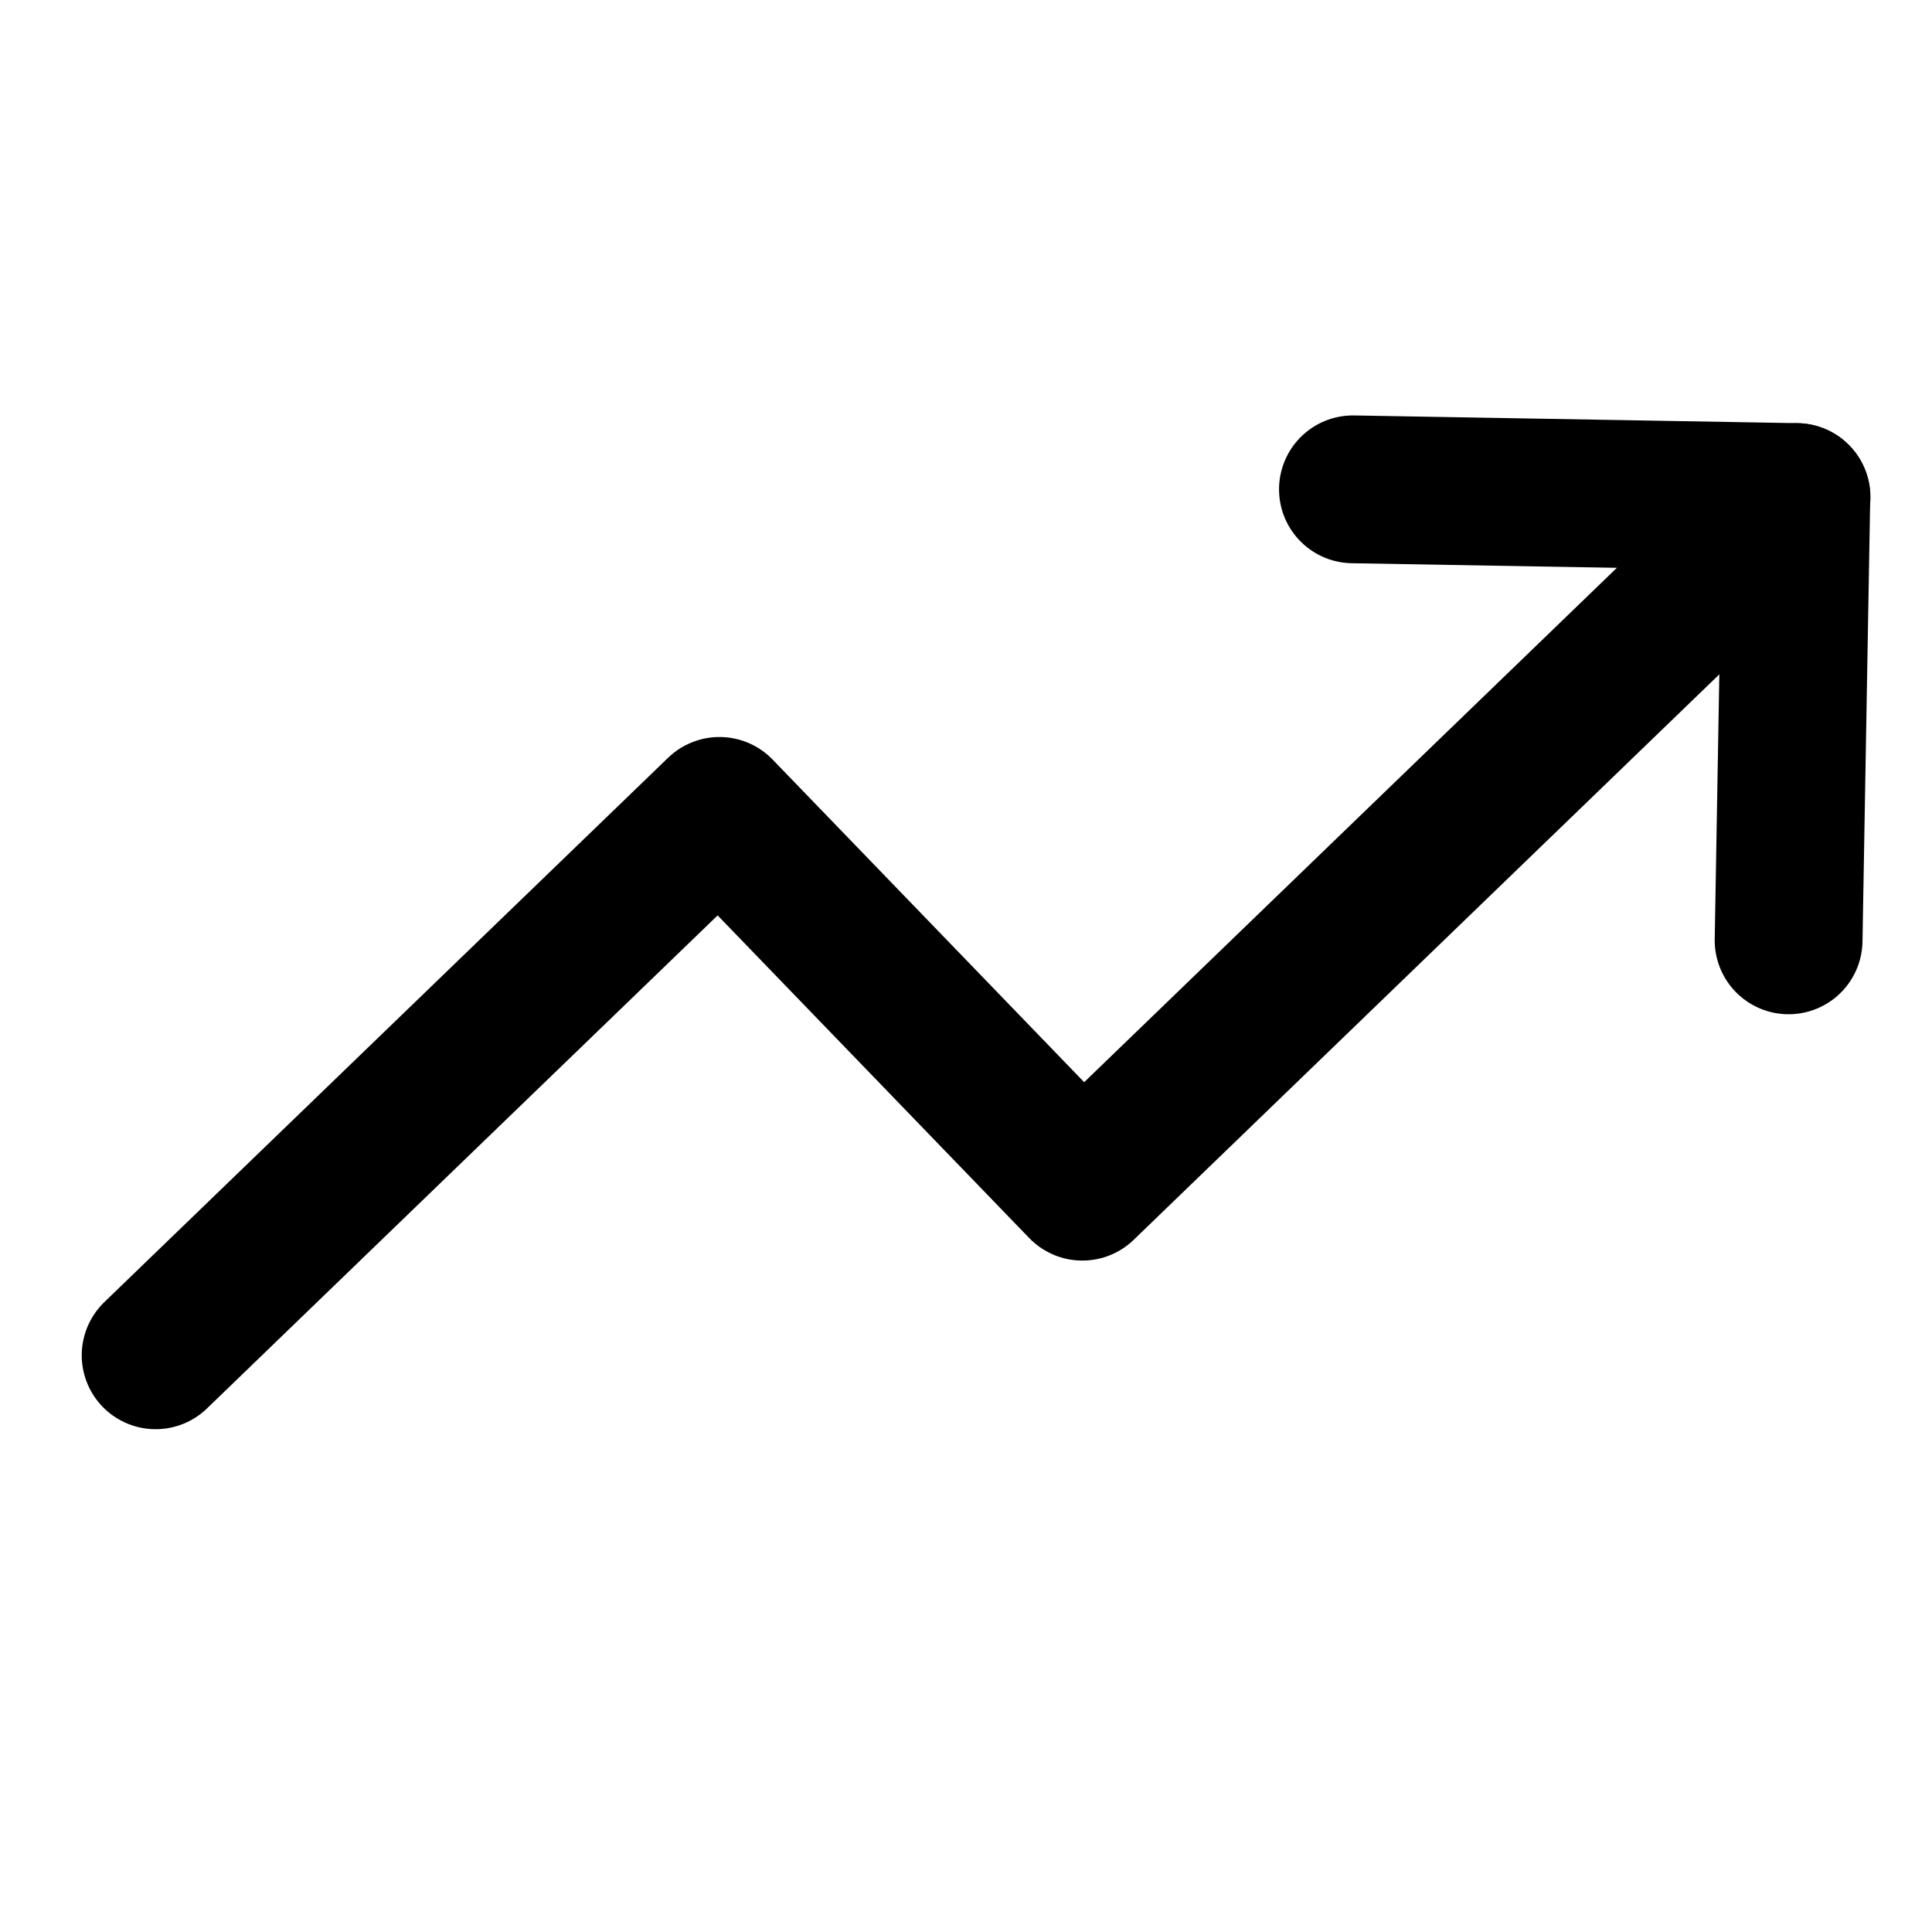 <svg width="18" height="18" viewBox="0 0 18 18" fill="none" xmlns="http://www.w3.org/2000/svg">
<g clip-path="url(#clip0_1509_6119)">
<path d="M16.738 4.631L10.084 11.056L6.703 7.555L1.45 12.627" stroke="black" stroke-width="1.377" stroke-linecap="round" stroke-linejoin="round"/>
<path d="M12.605 4.559L16.736 4.631L16.664 8.761" stroke="black" stroke-width="1.377" stroke-linecap="round" stroke-linejoin="round"/>
</g>
<defs>
<clipPath id="clip0_1509_6119">
<rect width="16.524" height="16.524" fill="white" transform="translate(0.977 0.225) rotate(1)"/>
</clipPath>
</defs>
</svg>
